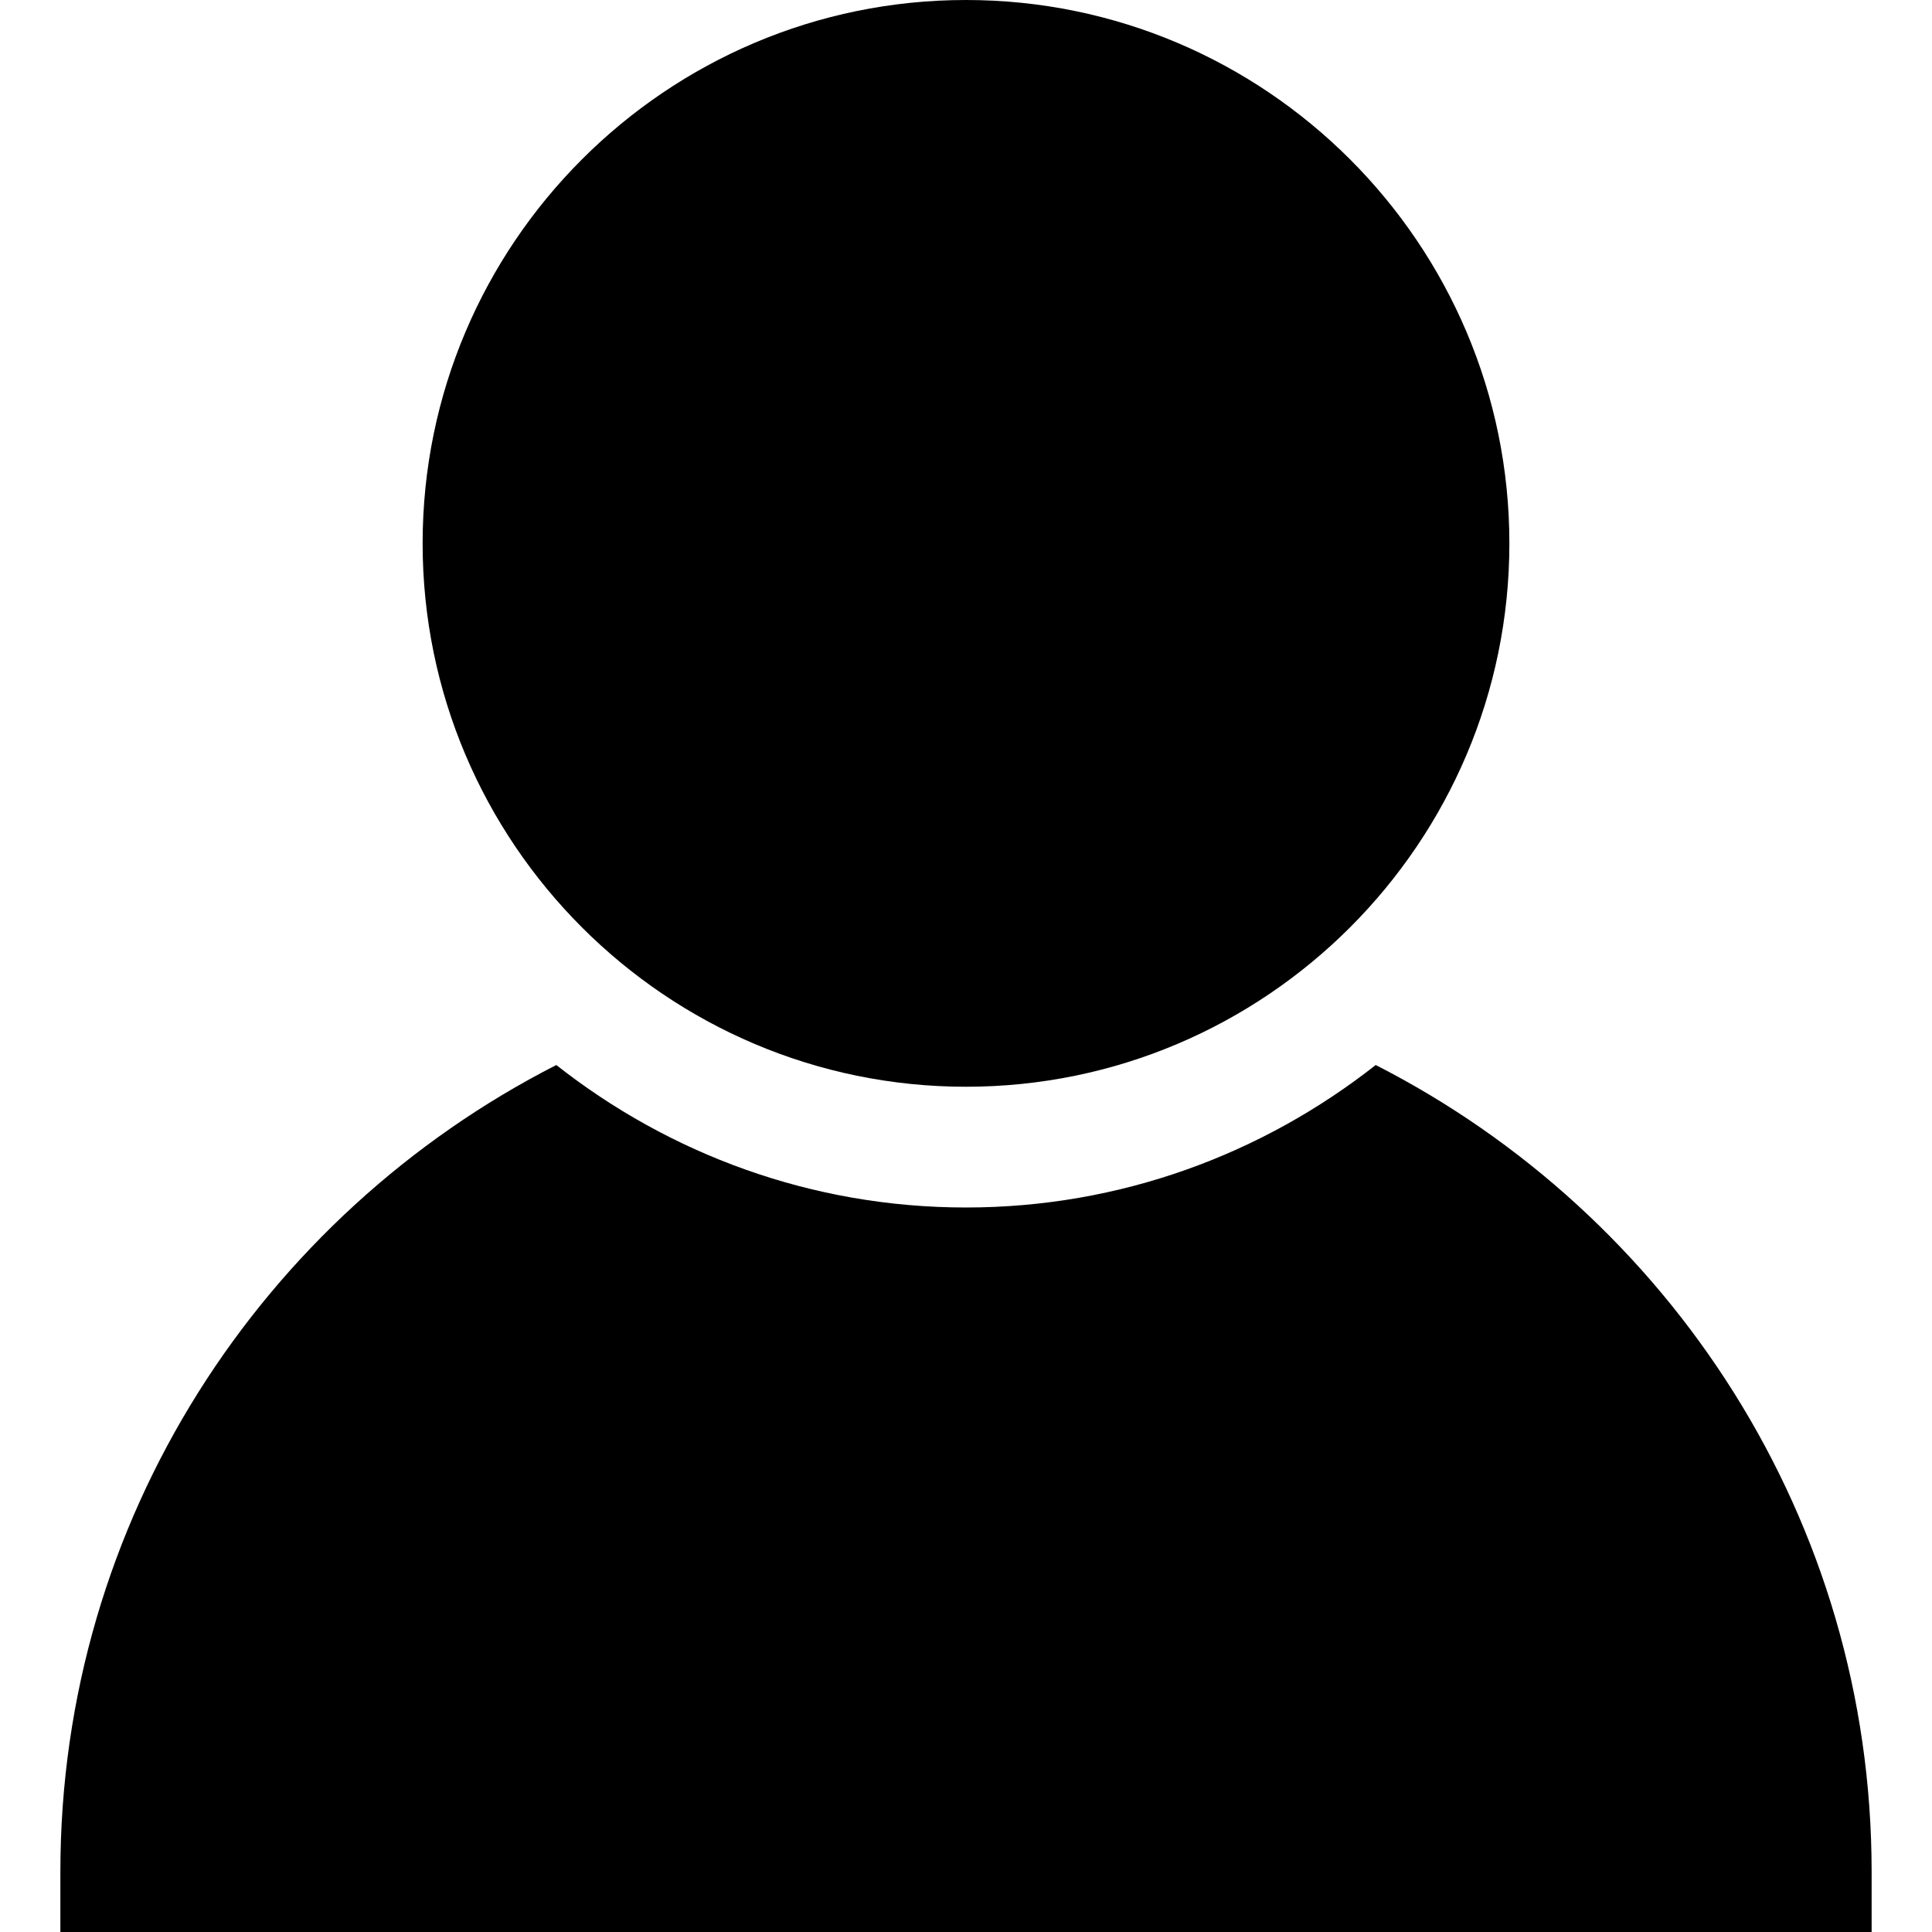 <svg xmlns="http://www.w3.org/2000/svg" viewBox="0 0 32 32"><g class="nc-icon-wrapper"><path data-color="color-2" d="M22.786,17.64C20.914,19.113,18.561,20,16,20s-4.914-0.887-6.786-2.36 C4.348,20.122,1,25.172,1,31v1h30v-1C31,25.172,27.652,20.122,22.786,17.64z"/> <path d="M16,0c-4.962,0-9,4.038-9,9s4.038,9,9,9s9-4.038,9-9S20.962,0,16,0z"/></g></svg>